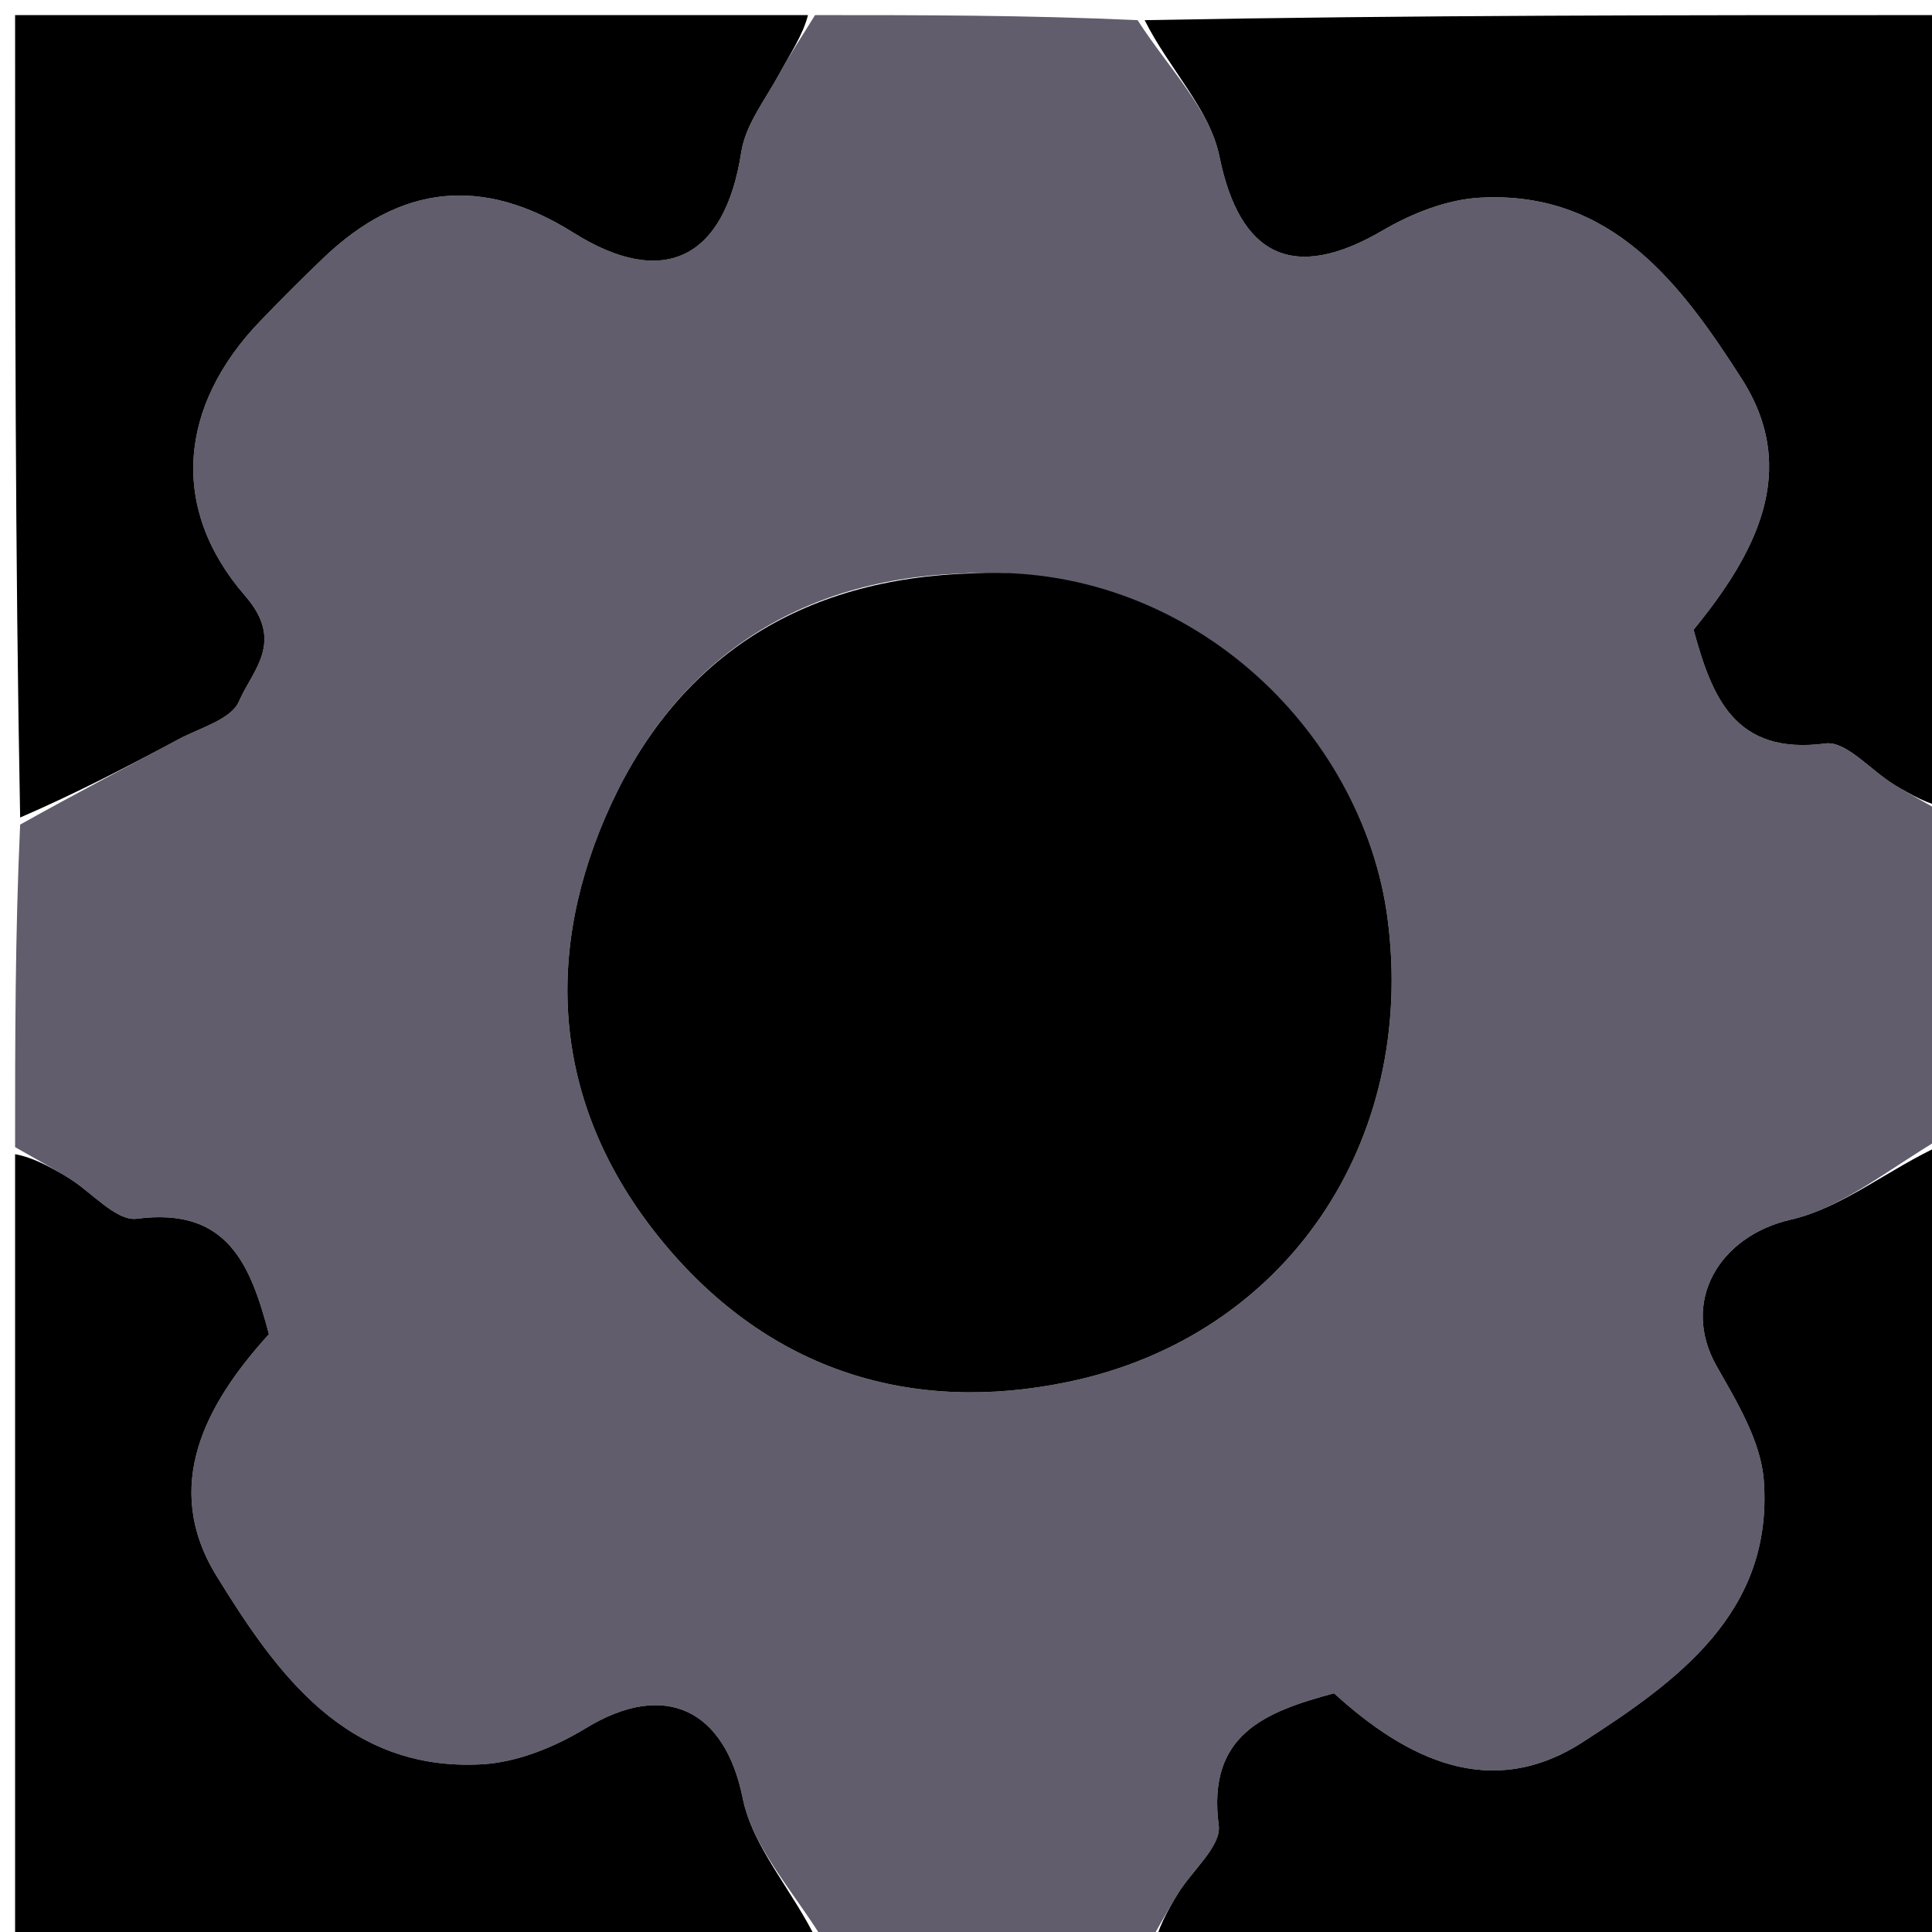 <svg version="1.1" id="Layer_1" xmlns="http://www.w3.org/2000/svg" xmlns:xlink="http://www.w3.org/1999/xlink" x="0px" y="0px"
	 width="100%" viewBox="0 0 128 128" enable-background="new 0 0 128 128" xml:space="preserve">
<path fill="#615D6C" opacity="1" stroke="none" 
	d="
M129,54 
	C129,61.021 129,68.042 128.664,75.368 
	C125.113,77.449 122.08,80.016 118.638,80.806 
	C113.895,81.894 111.312,86.249 113.738,90.522 
	C115.085,92.893 116.668,95.498 116.857,98.091 
	C117.496,106.852 111.07,111.413 104.865,115.417 
	C98.773,119.348 93.185,116.558 88.383,112.184 
	C83.815,113.412 79.951,114.913 80.745,120.943 
	C80.925,122.306 78.971,123.935 78.036,125.465 
	C77.327,126.625 76.676,127.82 76,129 
	C68.979,129 61.958,129 54.632,128.665 
	C52.553,125.278 49.865,122.41 49.206,119.135 
	C48.034,113.304 44.082,111.28 38.802,114.502 
	C36.761,115.747 34.261,116.763 31.916,116.89 
	C22.93,117.376 18.319,110.858 14.355,104.426 
	C10.685,98.472 13.601,93.032 17.817,88.395 
	C16.601,83.806 15.092,79.956 9.061,80.746 
	C7.696,80.925 6.066,78.972 4.536,78.037 
	C3.376,77.328 2.18,76.677 1,76 
	C1,68.979 1,61.958 1.335,54.632 
	C5.051,52.551 8.442,50.793 11.806,48.988 
	C13.23,48.223 15.32,47.666 15.832,46.468 
	C16.713,44.411 18.9,42.537 16.249,39.487 
	C11.172,33.645 11.889,26.855 17.208,21.305 
	C18.587,19.867 19.996,18.456 21.437,17.081 
	C26.56,12.19 31.997,11.653 37.989,15.416 
	C43.975,19.175 48.024,17.13 49.109,10.081 
	C49.389,8.263 50.708,6.588 51.631,4.891 
	C52.356,3.559 53.206,2.295 54,1 
	C61.021,1 68.042,1 75.368,1.336 
	C77.444,4.554 80.157,7.246 80.79,10.36 
	C82.123,16.925 85.639,18.764 91.614,15.263 
	C93.535,14.137 95.853,13.22 98.039,13.097 
	C106.794,12.604 111.402,18.865 115.395,25.098 
	C119.306,31.202 116.268,36.746 112.204,41.722 
	C113.423,46.177 114.916,50.052 120.945,49.256 
	C122.307,49.076 123.937,51.032 125.466,51.967 
	C126.625,52.676 127.821,53.325 129,54 
M63.64,38 
	C52.422,38.43 44.441,44.111 40.123,54.097 
	C35.832,64.02 36.914,73.897 44.032,82.426 
	C51.024,90.803 60.363,93.736 70.814,91.544 
	C85.221,88.523 93.88,75.651 91.927,60.834 
	C90.285,48.379 78.629,37.083 63.64,38 
z"/>
<path fill="#000000" opacity="1" stroke="none" 
	d="
M53.531,1 
	C53.206,2.295 52.356,3.559 51.631,4.891 
	C50.708,6.588 49.389,8.263 49.109,10.081 
	C48.024,17.13 43.975,19.175 37.989,15.416 
	C31.997,11.653 26.56,12.19 21.437,17.081 
	C19.996,18.456 18.587,19.867 17.208,21.305 
	C11.889,26.855 11.172,33.645 16.249,39.487 
	C18.9,42.537 16.713,44.411 15.832,46.468 
	C15.32,47.666 13.23,48.223 11.806,48.988 
	C8.442,50.793 5.051,52.551 1.335,54.164 
	C1,36.407 1,18.813 1,1 
	C18.354,1 35.708,1 53.531,1 
z"/>
<path fill="#000000" opacity="1" stroke="none" 
	d="
M129,53.531 
	C127.821,53.325 126.625,52.676 125.466,51.967 
	C123.937,51.032 122.307,49.076 120.945,49.256 
	C114.916,50.052 113.423,46.177 112.204,41.722 
	C116.268,36.746 119.306,31.202 115.395,25.098 
	C111.402,18.865 106.794,12.604 98.039,13.097 
	C95.853,13.22 93.535,14.137 91.614,15.263 
	C85.639,18.764 82.123,16.925 80.79,10.36 
	C80.157,7.246 77.444,4.554 75.837,1.336 
	C93.593,1 111.187,1 129,1 
	C129,18.354 129,35.708 129,53.531 
z"/>
<path fill="#000000" opacity="1" stroke="none" 
	d="
M76.469,129 
	C76.676,127.82 77.327,126.625 78.036,125.465 
	C78.971,123.935 80.925,122.306 80.745,120.943 
	C79.951,114.913 83.815,113.412 88.383,112.184 
	C93.185,116.558 98.773,119.348 104.865,115.417 
	C111.07,111.413 117.496,106.852 116.857,98.091 
	C116.668,95.498 115.085,92.893 113.738,90.522 
	C111.312,86.249 113.895,81.894 118.638,80.806 
	C122.08,80.016 125.113,77.449 128.664,75.837 
	C129,93.593 129,111.187 129,129 
	C111.646,129 94.292,129 76.469,129 
z"/>
<path fill="#000000" opacity="1" stroke="none" 
	d="
M1,76.469 
	C2.18,76.677 3.376,77.328 4.536,78.037 
	C6.066,78.972 7.696,80.925 9.061,80.746 
	C15.092,79.956 16.601,83.806 17.817,88.395 
	C13.601,93.032 10.685,98.472 14.355,104.426 
	C18.319,110.858 22.93,117.376 31.916,116.89 
	C34.261,116.763 36.761,115.747 38.802,114.502 
	C44.082,111.28 48.034,113.304 49.206,119.135 
	C49.865,122.41 52.553,125.278 54.164,128.665 
	C36.407,129 18.813,129 1,129 
	C1,111.646 1,94.292 1,76.469 
z"/>
<path fill="#000000" opacity="1" stroke="none" 
	d="
M64.094,37.999 
	C78.629,37.083 90.285,48.379 91.927,60.834 
	C93.88,75.651 85.221,88.523 70.814,91.544 
	C60.363,93.736 51.024,90.803 44.032,82.426 
	C36.914,73.897 35.832,64.02 40.123,54.097 
	C44.441,44.111 52.422,38.43 64.094,37.999 
z"/>
</svg>